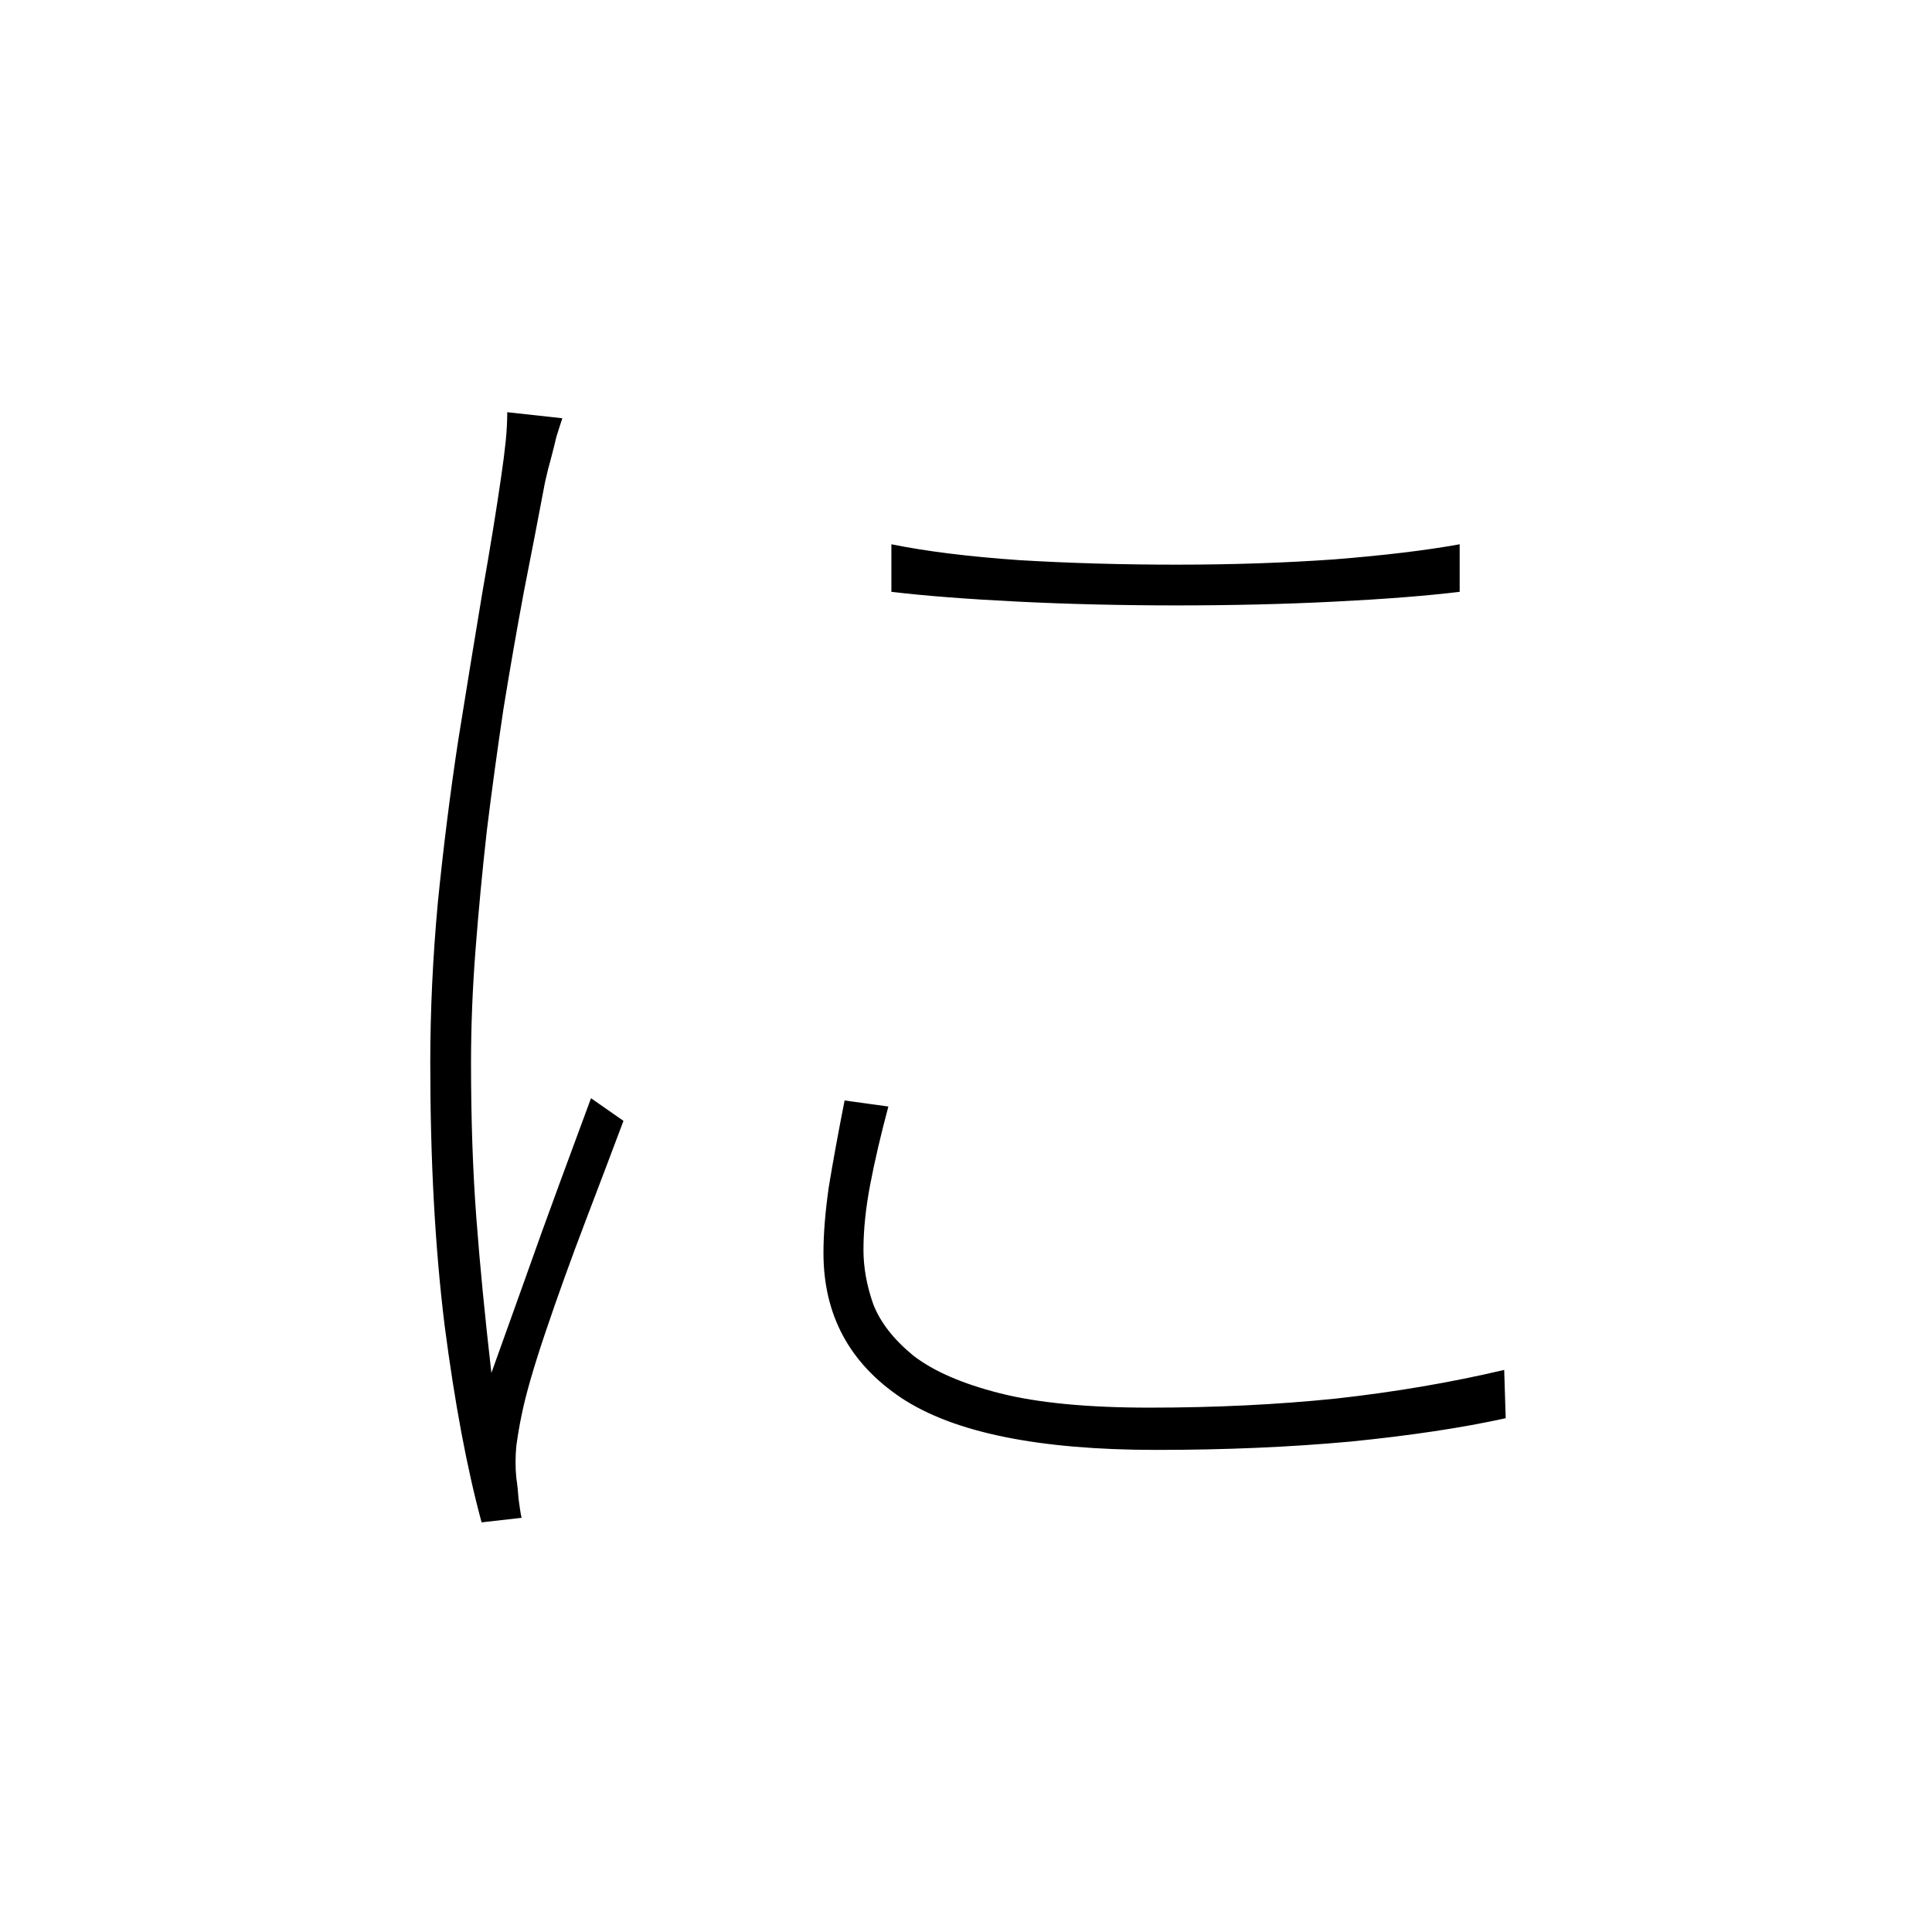 <?xml version="1.0" ?>
<svg xmlns="http://www.w3.org/2000/svg" version="1.1" width="600" height="600">
  <defs/>
  <g>
    <path stroke-width="0" fill="rgb(0, 0, 0)" opacity="1.0" d="M 276.828 169.031 C 287.609 171.219 300.812 172.859 316.438 173.953 C 332.062 174.891 348.391 175.359 365.422 175.359 C 382.609 175.359 398.938 174.812 414.406 173.719 C 430.031 172.469 443.0 170.906 453.312 169.031 C 453.312 173.953 453.312 178.875 453.312 183.797 C 443.0 185.047 430.031 186.062 414.406 186.844 C 398.938 187.625 382.609 188.016 365.422 188.016 C 348.391 188.016 331.984 187.625 316.203 186.844 C 300.422 186.062 287.297 185.047 276.828 183.797 C 276.828 178.875 276.828 173.953 276.828 169.031M 275.891 343.641 C 273.547 352.391 271.672 360.438 270.266 367.781 C 268.859 375.125 268.156 381.922 268.156 388.172 C 268.156 393.641 269.172 399.266 271.203 405.047 C 273.391 410.672 277.531 415.984 283.625 420.984 C 289.875 425.828 298.859 429.734 310.578 432.703 C 322.297 435.672 337.766 437.156 356.984 437.156 C 377.297 437.156 396.594 436.219 414.875 434.344 C 433.156 432.312 450.578 429.344 467.141 425.438 C 467.297 430.438 467.453 435.438 467.609 440.438 C 454.172 443.406 438.078 445.828 419.328 447.703 C 400.578 449.422 380.5 450.281 359.094 450.281 C 322.531 450.281 296.125 444.891 279.875 434.109 C 263.781 423.328 255.734 408.328 255.734 389.109 C 255.734 383.172 256.281 376.375 257.375 368.719 C 258.625 361.062 260.266 352.078 262.297 341.766 C 266.828 342.391 271.359 343.016 275.891 343.641M 174.641 129.891 C 174.016 131.766 173.391 133.719 172.766 135.75 C 172.297 137.781 171.75 139.969 171.125 142.312 C 170.5 144.5 169.875 147.0 169.25 149.812 C 167.219 160.594 165.031 171.922 162.688 183.797 C 160.5 195.516 158.391 207.625 156.359 220.125 C 154.484 232.625 152.766 245.203 151.203 257.859 C 149.797 270.359 148.625 282.703 147.688 294.891 C 146.75 306.922 146.281 318.641 146.281 330.047 C 146.281 347.547 146.828 363.562 147.922 378.094 C 149.016 392.625 150.578 408.719 152.609 426.375 C 155.578 418.094 158.938 408.719 162.688 398.25 C 166.438 387.625 170.188 377.234 173.938 367.078 C 177.688 356.922 180.891 348.25 183.547 341.062 C 186.906 343.406 190.266 345.75 193.625 348.094 C 190.344 356.844 186.438 367.156 181.906 379.031 C 177.375 390.906 173.234 402.391 169.484 413.484 C 165.734 424.578 163.234 433.25 161.984 439.5 C 161.359 442.469 160.812 445.672 160.344 449.109 C 160.031 452.547 160.031 455.828 160.344 458.953 C 160.656 460.984 160.891 463.172 161.047 465.516 C 161.359 468.016 161.672 469.969 161.984 471.375 C 157.844 471.844 153.703 472.312 149.562 472.781 C 145.031 456.062 141.203 435.672 138.078 411.609 C 135.109 387.547 133.625 360.359 133.625 330.047 C 133.625 313.953 134.406 297.391 135.969 280.359 C 137.688 263.172 139.797 246.375 142.297 229.969 C 144.953 213.406 147.453 198.094 149.797 184.031 C 152.297 169.812 154.25 157.781 155.656 147.938 C 156.281 143.719 156.75 140.047 157.062 136.922 C 157.375 133.797 157.531 130.828 157.531 128.016 C 163.234 128.641 168.938 129.266 174.641 129.891"/>
  </g>
</svg>
